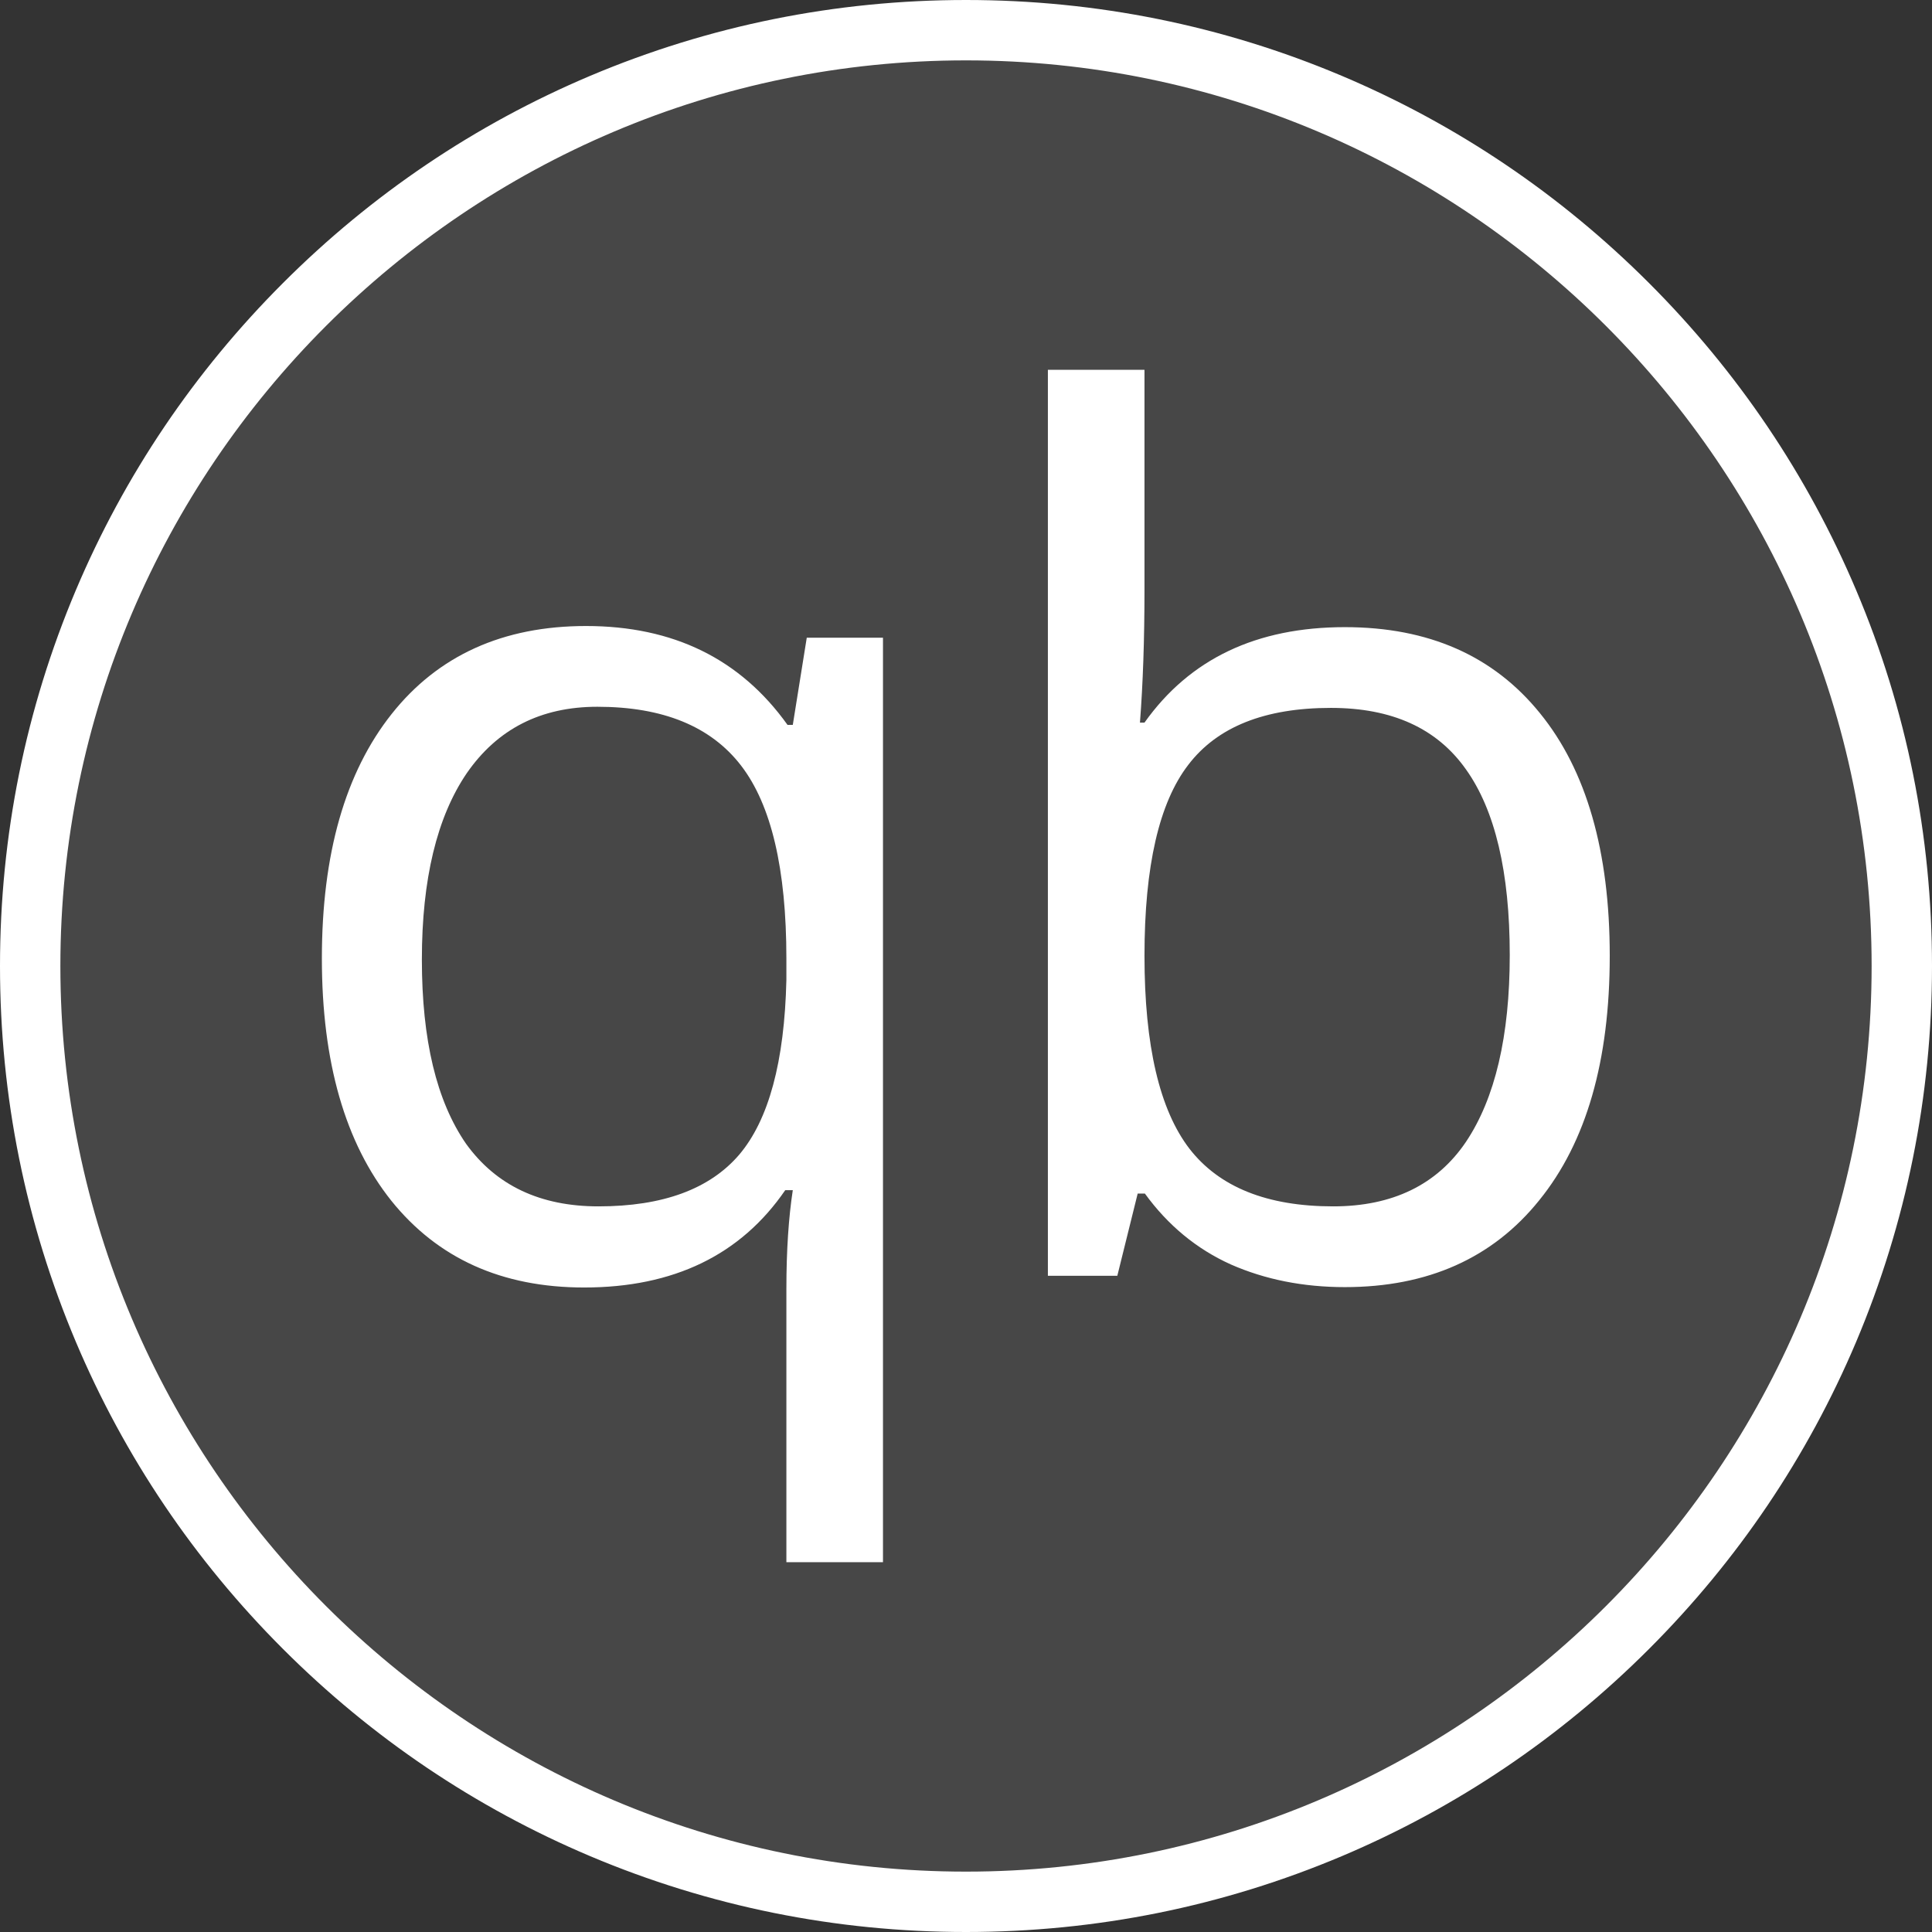 <svg version="1.1" id="icon" xmlns="http://www.w3.org/2000/svg" x="0" y="0" viewBox="0 0 512 512" xml:space="preserve"><rect x="0" y="0" width="512" height="512" fill="#333333" stroke="none"/><style type="text/css">.st1{fill:#fff}</style><circle cx="256" cy="256" r="248" opacity=".1" fill="#fff"/><path class="st1" d="M256 512c-34.6 0-68.1-6.8-99.6-20.1C125.9 479 98.5 460.5 75 437s-42-50.9-54.9-81.4C6.8 324.1 0 290.6 0 256s6.8-68.1 20.1-99.6C33 125.9 51.5 98.5 75 75s50.9-42 81.4-54.9C187.9 6.8 221.4 0 256 0s68.1 6.8 99.6 20.1C386.1 33 413.5 51.5 437 75s42 50.9 54.9 81.4C505.3 188 512 221.5 512 256s-6.8 68.1-20.1 99.6C479 386.1 460.5 413.5 437 437s-50.9 42-81.4 54.9c-31.5 13.3-65 20.1-99.6 20.1zm0-496C123.7 16 16 123.7 16 256s107.7 240 240 240 240-107.7 240-240S388.3 16 256 16z"/><path class="st1" d="M356.4 166.2c22.2 0 39.4 7.6 51.7 22.8 12.3 15.1 18.5 36.6 18.5 64.3 0 27.8-6.2 49.4-18.7 64.8-12.3 15.3-29.5 23-51.5 23-11 0-21.1-2-30.2-6-9.1-4.1-16.7-10.4-22.8-18.8h-1.9l-5.4 21.8h-18.4V98h25.6v58.3c0 13.1-.4 24.8-1.2 35.2h1.2c12-16.9 29.7-25.3 53.1-25.3zm-3.7 21.4c-17.5 0-30.1 5-37.8 15.1-7.7 10-11.6 26.8-11.6 50.6s4 40.8 11.9 51.1c7.9 10.2 20.6 15.3 38.1 15.3 15.7 0 27.5-5.7 35.2-17.1 7.7-11.5 11.6-28 11.6-49.5 0-22-3.9-38.4-11.6-49.2-7.7-10.9-19.6-16.3-35.8-16.3zM158.6 319.7c17.1 0 29.5-4.6 37.3-13.7 7.8-9.2 12-24.6 12.5-46.3V254c0-23.7-4-40.7-12-51.1-8-10.4-20.7-15.6-38.1-15.6-15 0-26.5 5.9-34.6 17.6-7.9 11.6-11.9 28.1-11.9 49.4s3.9 37.5 11.7 48.8c8 11.1 19.7 16.6 35.1 16.6zm-3.8 21.5c-21.8 0-38.8-7.7-51.1-23-12.2-15.3-18.4-36.7-18.4-64.2 0-27.7 6.2-49.3 18.5-64.8s29.5-23.3 51.5-23.3c23.1 0 40.9 8.7 53.4 26.2h1.4l3.7-23.1H234v245h-25.6v-72.4c0-10.3.6-19 1.7-26.2h-2c-11.8 17.2-29.6 25.8-53.3 25.8z"/></svg>